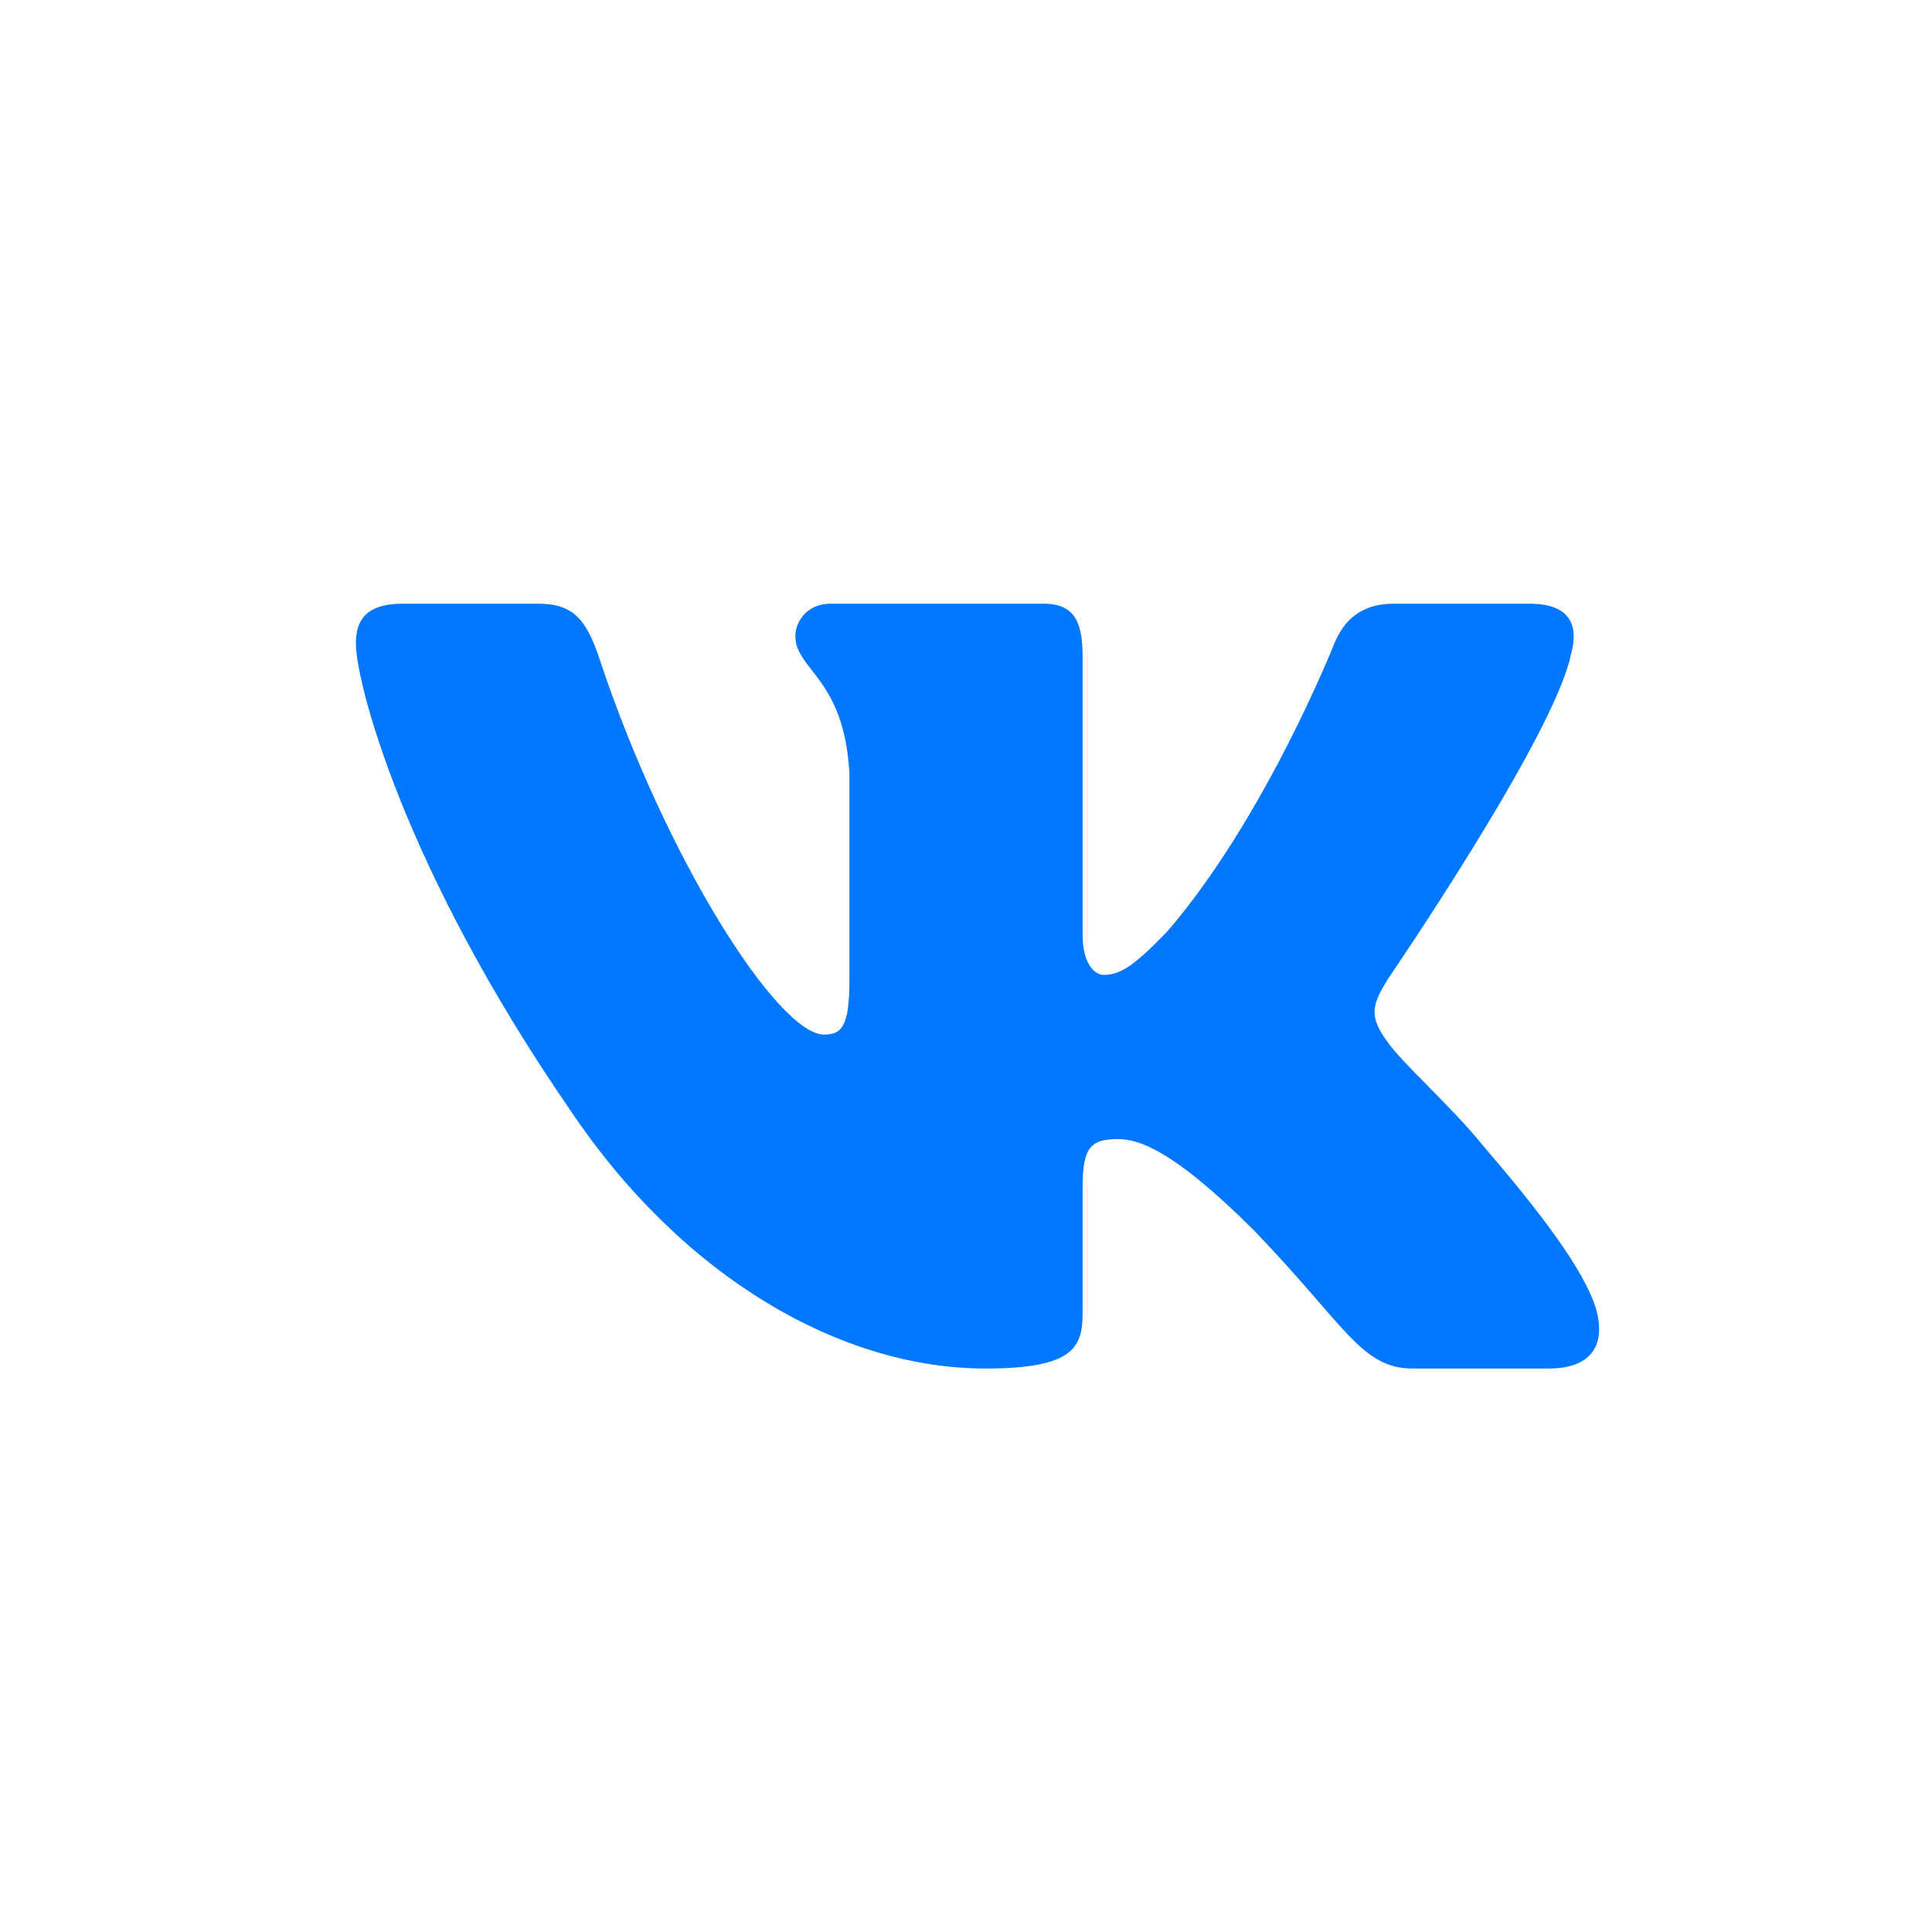 <svg width="29" height="29" viewBox="0 0 29 29" fill="none" xmlns="http://www.w3.org/2000/svg">
<path fill-rule="evenodd" clip-rule="evenodd" d="M8.083 9.062H6.042C5.459 9.062 5.342 9.347 5.342 9.661C5.342 10.221 6.034 12.999 8.565 16.672C10.252 19.182 12.629 20.542 14.791 20.542C16.09 20.542 16.25 20.239 16.25 19.72V17.823C16.25 17.219 16.373 17.098 16.784 17.098C17.087 17.098 17.605 17.255 18.818 18.464C20.202 19.899 20.43 20.542 21.208 20.542H23.25C23.833 20.542 24.125 20.239 23.956 19.643C23.773 19.049 23.112 18.187 22.235 17.165C21.759 16.583 21.046 15.956 20.829 15.642C20.526 15.239 20.612 15.06 20.829 14.701C20.829 14.701 23.316 11.072 23.576 9.84C23.706 9.392 23.576 9.062 22.958 9.062H20.917C20.398 9.062 20.158 9.347 20.028 9.661C20.028 9.661 18.99 12.281 17.519 13.984C17.043 14.477 16.827 14.634 16.567 14.634C16.438 14.634 16.25 14.477 16.25 14.029V9.84C16.25 9.302 16.1 9.062 15.667 9.062H12.458C12.134 9.062 11.939 9.312 11.939 9.549C11.939 10.058 12.674 10.176 12.75 11.61V14.723C12.75 15.407 12.632 15.53 12.371 15.53C11.68 15.53 9.996 12.897 8.997 9.885C8.801 9.299 8.605 9.062 8.083 9.062Z" fill="#0077FF"/>
</svg>
